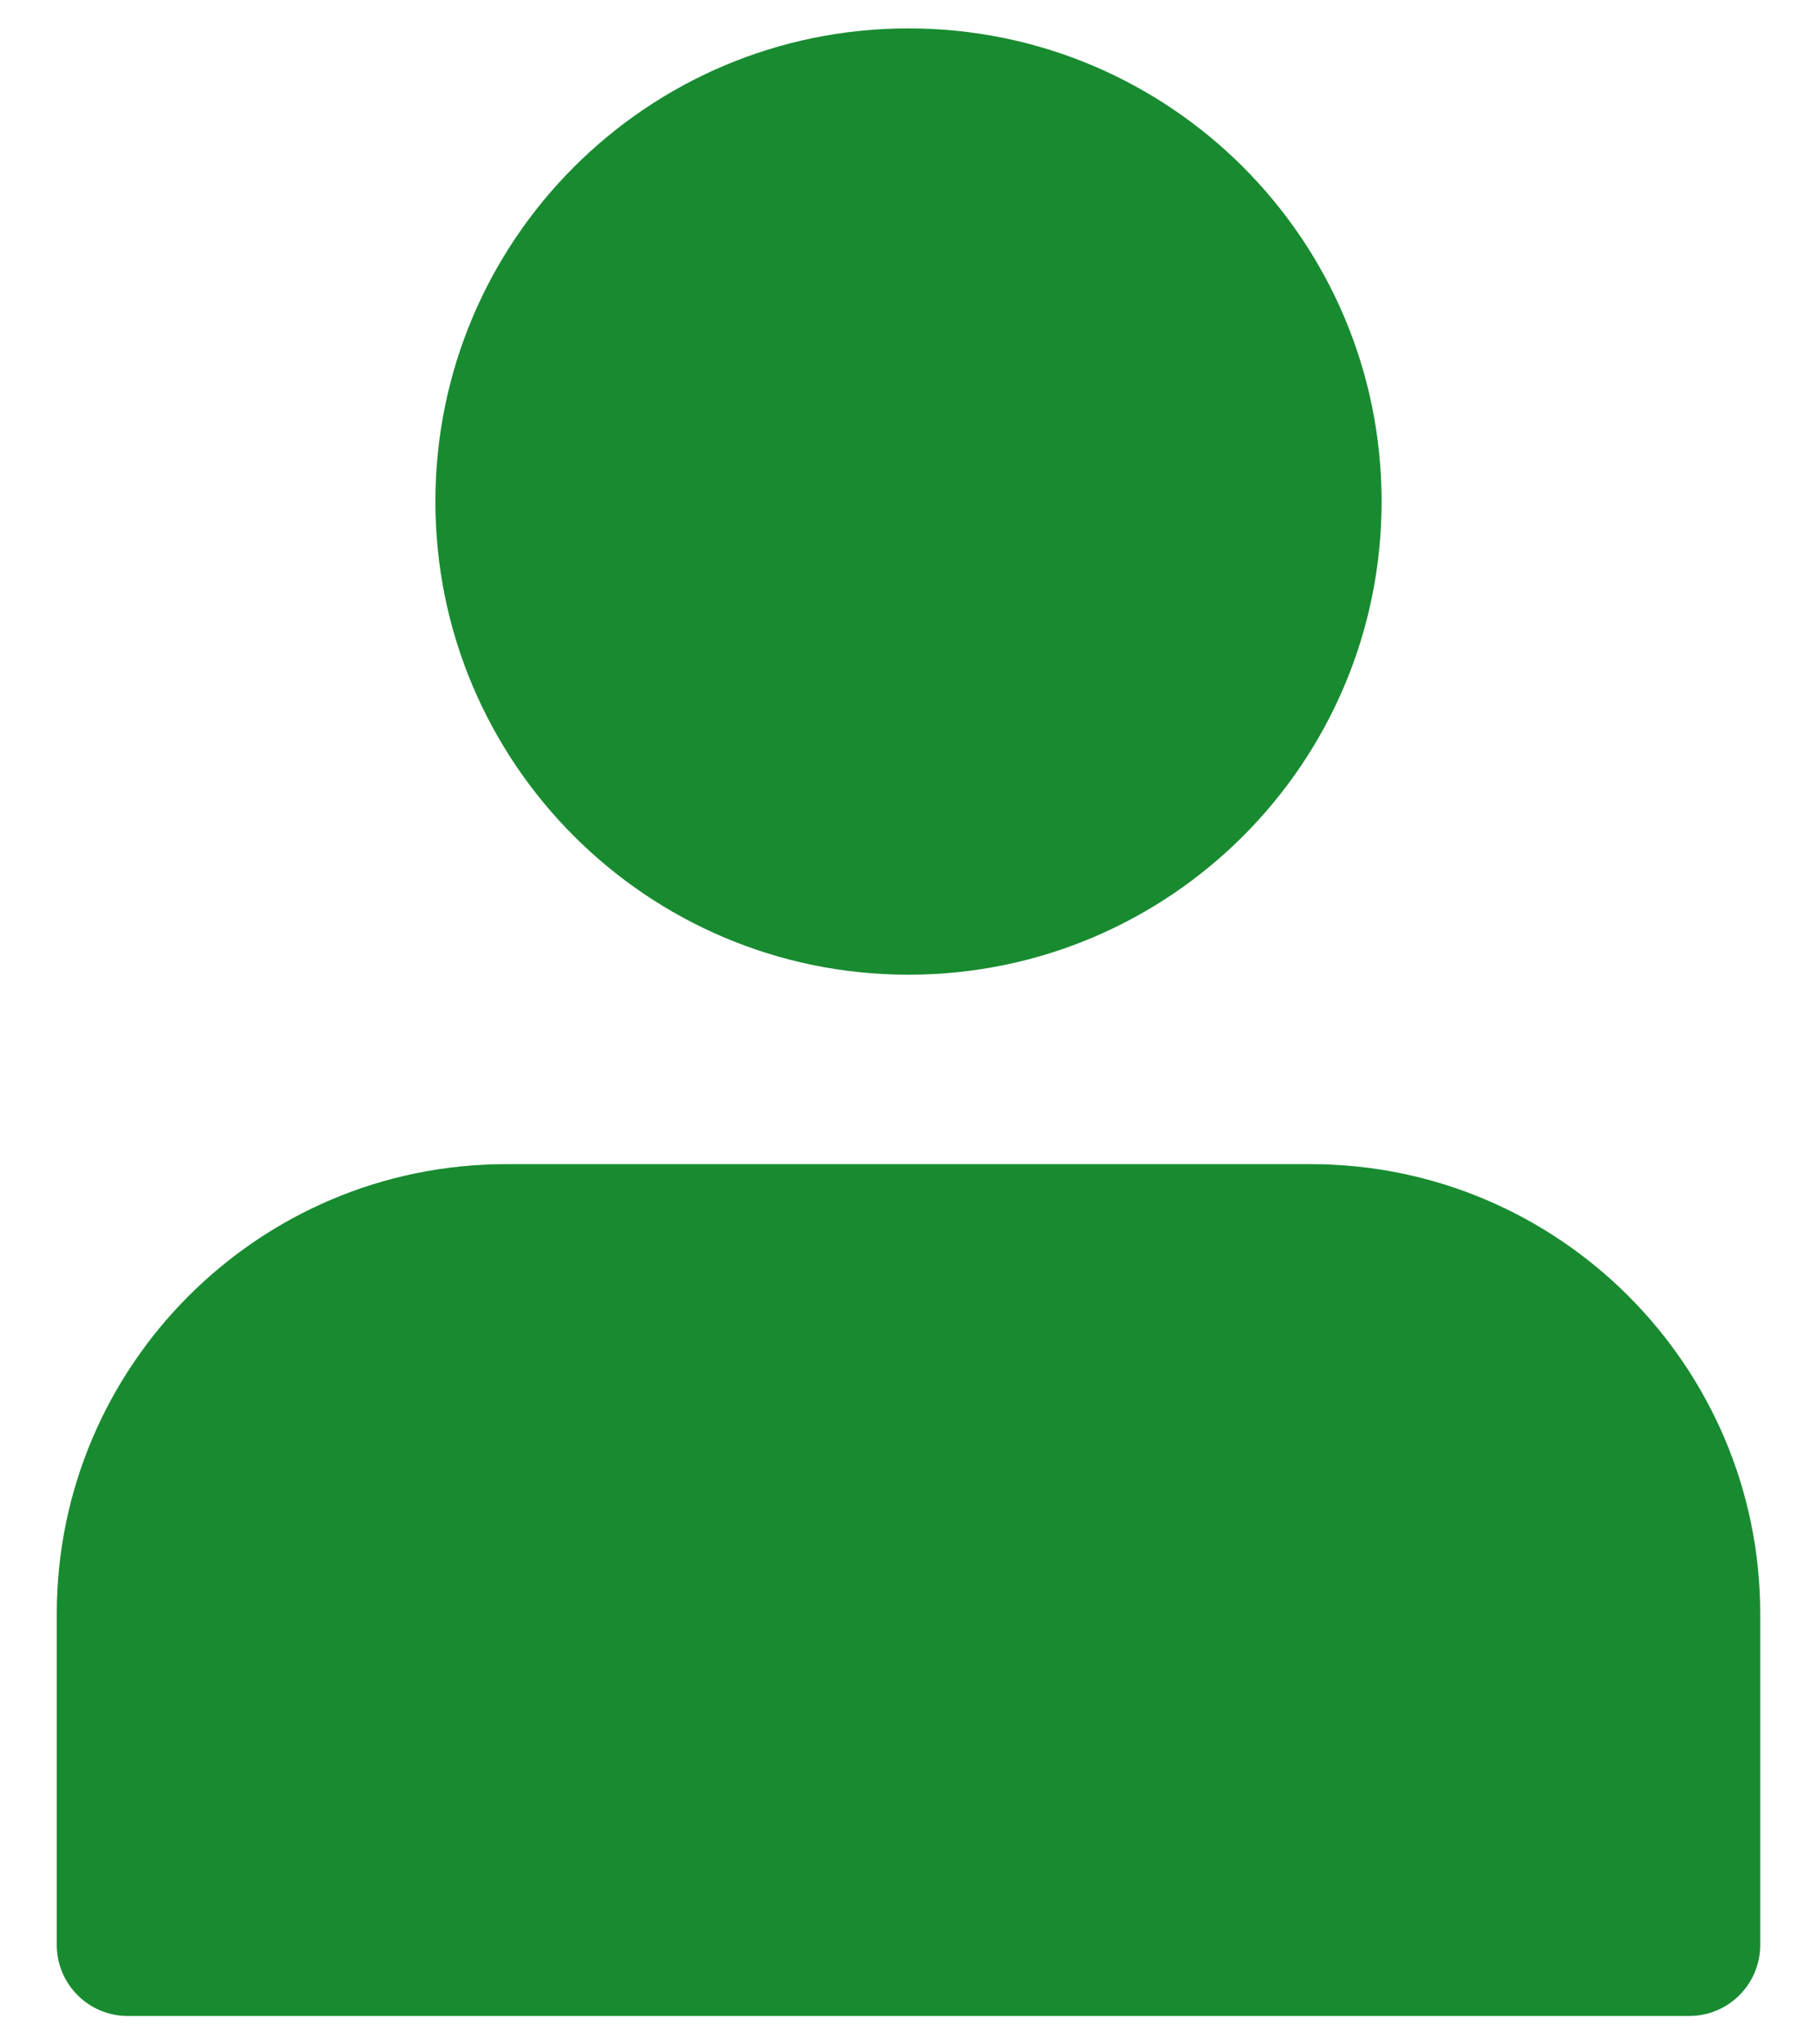 <svg width="16" height="18" viewBox="0 0 16 18" fill="none" xmlns="http://www.w3.org/2000/svg">
<path d="M8 8.582C10.301 8.582 12.166 6.717 12.166 4.416C12.166 2.115 10.301 0.25 8 0.25C5.699 0.25 3.834 2.115 3.834 4.416C3.834 6.717 5.699 8.582 8 8.582Z" fill="#188B30"/>
<path d="M11.541 10.25H4.457C2.276 10.25 0.5 12.026 0.5 14.209V17.125C0.5 17.47 0.78 17.75 1.125 17.75H14.875C15.22 17.75 15.5 17.47 15.5 17.125V14.209C15.5 12.026 13.724 10.25 11.541 10.25Z" fill="#188B30"/>
</svg>
